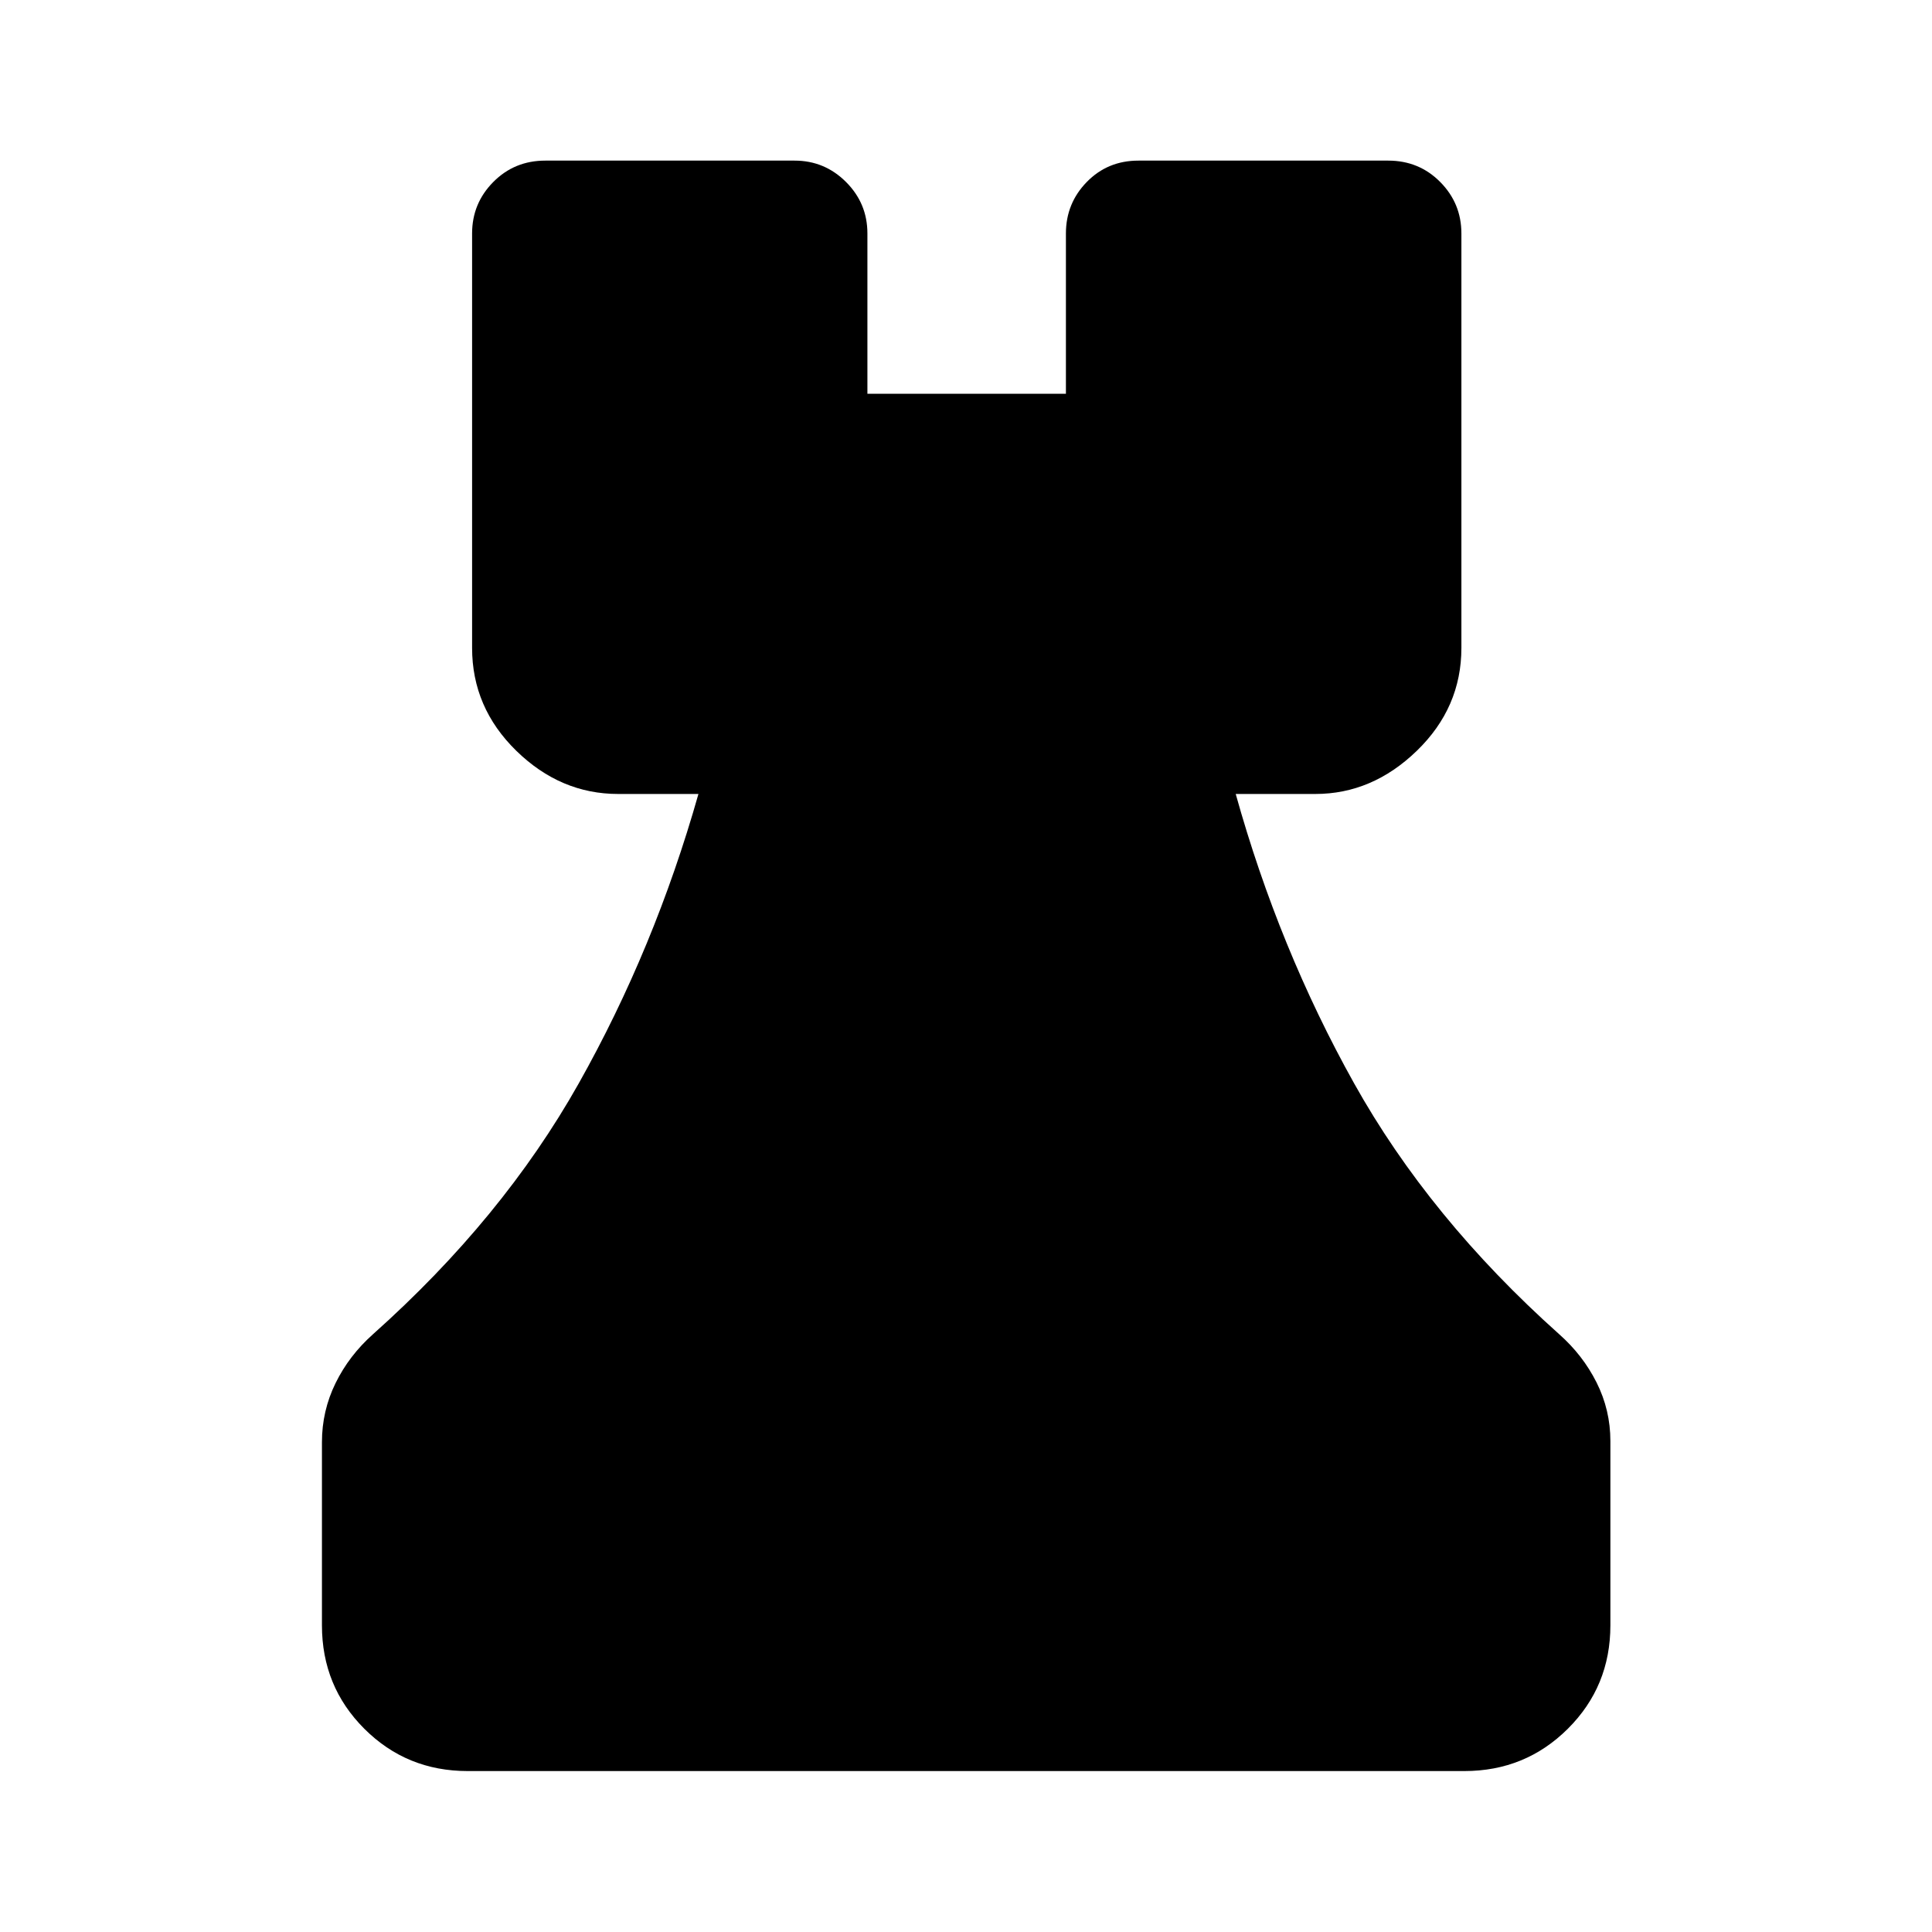 <svg xmlns="http://www.w3.org/2000/svg" height="40" viewBox="0 -960 960 960" width="40"><path d="M232.39-79.97q-30.34 0-51.38-21.04-21.04-21.04-21.04-51.38v-90.97q0-15.57 6.75-29.34t18.66-24.37q64.41-57.47 102.17-124.55 37.75-67.08 59.5-143.86h-39.89q-28.64 0-50.61-21.45-21.97-21.46-21.97-51.13v-205.93q0-14.95 10.52-25.57 10.52-10.63 25.86-10.63h123.85q14.95 0 25.58 10.63 10.62 10.62 10.62 25.57v79.66h98.64v-79.66q0-14.95 10.35-25.57 10.36-10.63 25.69-10.63h124.09q15.34 0 25.86 10.63 10.52 10.62 10.52 25.57v205.93q0 29.67-22.15 51.13-22.15 21.45-50.43 21.45h-39.56q21.41 76.78 58.8 143.74 37.39 66.97 101.8 124.59 11.83 10.42 18.7 24.09 6.87 13.68 6.87 29.13v91.54q0 30.34-21.12 51.38-21.12 21.04-51.46 21.04H232.39Z"/></svg>